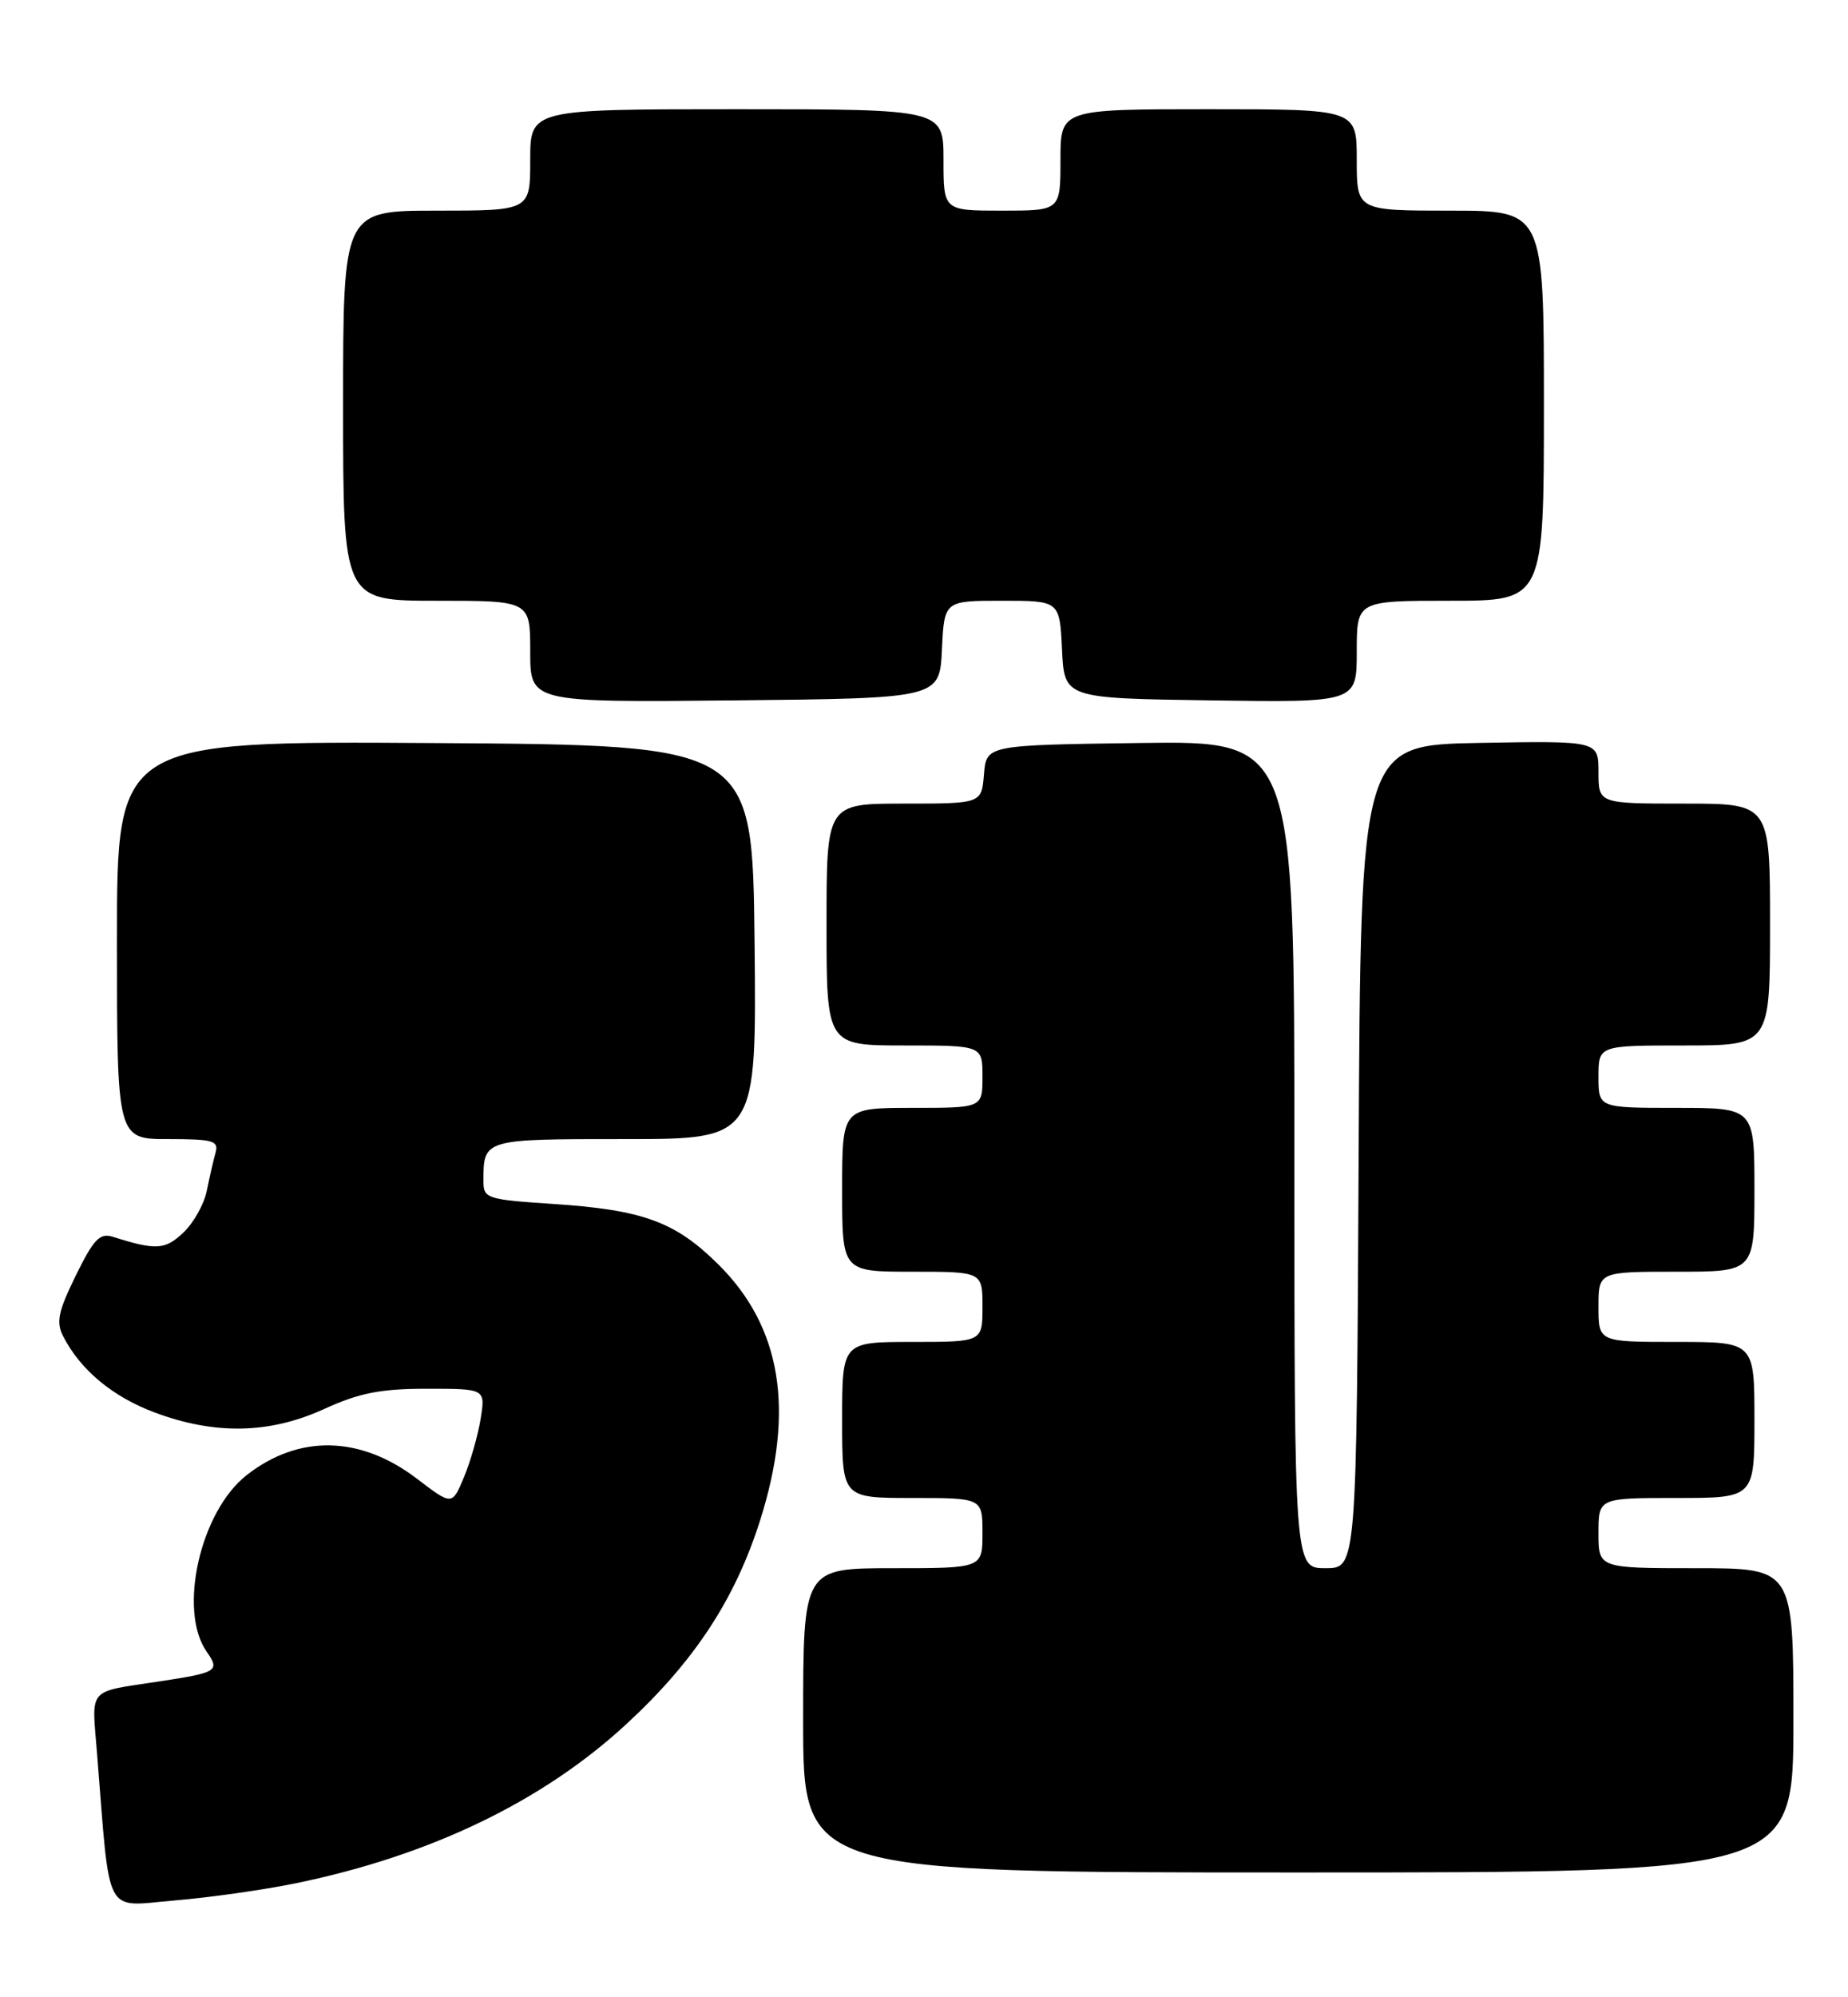 <?xml version="1.0" encoding="UTF-8" standalone="no"?>
<!DOCTYPE svg PUBLIC "-//W3C//DTD SVG 1.1//EN" "http://www.w3.org/Graphics/SVG/1.1/DTD/svg11.dtd" >
<svg xmlns="http://www.w3.org/2000/svg" xmlns:xlink="http://www.w3.org/1999/xlink" version="1.1" viewBox="0 0 237 256">
 <g >
 <path fill="currentColor"
d=" M 38.00 241.37 C 55.20 237.82 69.60 230.89 80.31 221.00 C 89.08 212.91 94.29 204.96 97.51 194.78 C 101.95 180.73 100.21 170.10 92.17 162.11 C 86.61 156.58 82.47 155.06 70.75 154.30 C 62.48 153.75 62.00 153.60 62.00 151.44 C 62.00 145.97 61.91 146.00 80.12 146.00 C 97.03 146.00 97.03 146.00 96.77 120.75 C 96.50 95.50 96.50 95.50 55.75 95.24 C 15.00 94.98 15.00 94.98 15.00 120.49 C 15.00 146.00 15.00 146.00 21.57 146.00 C 27.34 146.00 28.08 146.21 27.64 147.75 C 27.37 148.71 26.87 150.91 26.52 152.62 C 26.18 154.34 24.82 156.76 23.50 158.00 C 21.15 160.21 20.02 160.27 14.49 158.53 C 12.80 157.99 12.02 158.81 9.72 163.49 C 7.45 168.12 7.17 169.47 8.11 171.29 C 10.32 175.60 14.44 179.02 19.83 181.04 C 27.57 183.93 34.58 183.79 41.56 180.60 C 46.07 178.54 48.79 178.00 54.75 178.00 C 62.26 178.00 62.26 178.00 61.64 181.85 C 61.30 183.96 60.34 187.33 59.50 189.34 C 57.98 192.97 57.98 192.97 53.47 189.53 C 46.21 183.99 38.30 183.83 31.61 189.09 C 25.67 193.76 22.81 206.43 26.51 211.71 C 28.23 214.16 27.88 214.38 20.50 215.50 C 11.07 216.94 11.76 216.14 12.45 224.79 C 14.16 246.10 13.24 244.35 22.36 243.59 C 26.84 243.22 33.88 242.22 38.00 241.37 Z  M 230.00 220.50 C 230.00 201.00 230.00 201.00 217.50 201.00 C 205.00 201.00 205.00 201.00 205.00 196.50 C 205.00 192.00 205.00 192.00 215.00 192.00 C 225.00 192.00 225.00 192.00 225.00 182.00 C 225.00 172.00 225.00 172.00 215.00 172.00 C 205.00 172.00 205.00 172.00 205.00 167.50 C 205.00 163.00 205.00 163.00 215.00 163.00 C 225.00 163.00 225.00 163.00 225.00 152.50 C 225.00 142.00 225.00 142.00 215.00 142.00 C 205.00 142.00 205.00 142.00 205.00 138.00 C 205.00 134.00 205.00 134.00 216.00 134.00 C 227.00 134.00 227.00 134.00 227.00 118.50 C 227.00 103.00 227.00 103.00 216.00 103.00 C 205.00 103.00 205.00 103.00 205.00 98.97 C 205.00 94.95 205.00 94.95 189.75 95.22 C 174.50 95.50 174.50 95.50 174.24 148.25 C 173.98 201.00 173.98 201.00 169.99 201.00 C 166.00 201.00 166.00 201.00 166.00 147.98 C 166.00 94.96 166.00 94.96 146.25 95.23 C 126.50 95.50 126.50 95.50 126.19 99.25 C 125.88 103.00 125.88 103.00 115.94 103.00 C 106.00 103.00 106.00 103.00 106.00 118.50 C 106.00 134.00 106.00 134.00 116.00 134.00 C 126.00 134.00 126.00 134.00 126.00 138.00 C 126.00 142.00 126.00 142.00 117.00 142.00 C 108.00 142.00 108.00 142.00 108.00 152.50 C 108.00 163.00 108.00 163.00 117.00 163.00 C 126.00 163.00 126.00 163.00 126.00 167.50 C 126.00 172.00 126.00 172.00 117.00 172.00 C 108.00 172.00 108.00 172.00 108.00 182.00 C 108.00 192.00 108.00 192.00 117.00 192.00 C 126.00 192.00 126.00 192.00 126.00 196.50 C 126.00 201.00 126.00 201.00 114.50 201.00 C 103.00 201.00 103.00 201.00 103.00 220.50 C 103.00 240.00 103.00 240.00 166.50 240.00 C 230.00 240.00 230.00 240.00 230.00 220.50 Z  M 120.80 83.25 C 121.10 77.00 121.10 77.00 128.50 77.00 C 135.90 77.00 135.90 77.00 136.20 83.25 C 136.50 89.50 136.50 89.50 155.25 89.77 C 174.00 90.04 174.00 90.04 174.00 83.52 C 174.00 77.00 174.00 77.00 186.00 77.00 C 198.00 77.00 198.00 77.00 198.00 52.00 C 198.00 27.00 198.00 27.00 186.00 27.00 C 174.00 27.00 174.00 27.00 174.00 20.50 C 174.00 14.00 174.00 14.00 155.00 14.00 C 136.00 14.00 136.00 14.00 136.00 20.50 C 136.00 27.00 136.00 27.00 128.50 27.00 C 121.00 27.00 121.00 27.00 121.00 20.50 C 121.00 14.00 121.00 14.00 94.50 14.00 C 68.00 14.00 68.00 14.00 68.00 20.50 C 68.00 27.00 68.00 27.00 56.00 27.00 C 44.00 27.00 44.00 27.00 44.00 52.00 C 44.00 77.00 44.00 77.00 56.00 77.00 C 68.00 77.00 68.00 77.00 68.00 83.52 C 68.00 90.03 68.00 90.03 94.25 89.77 C 120.50 89.50 120.50 89.50 120.80 83.25 Z "/>
</g>
</svg>